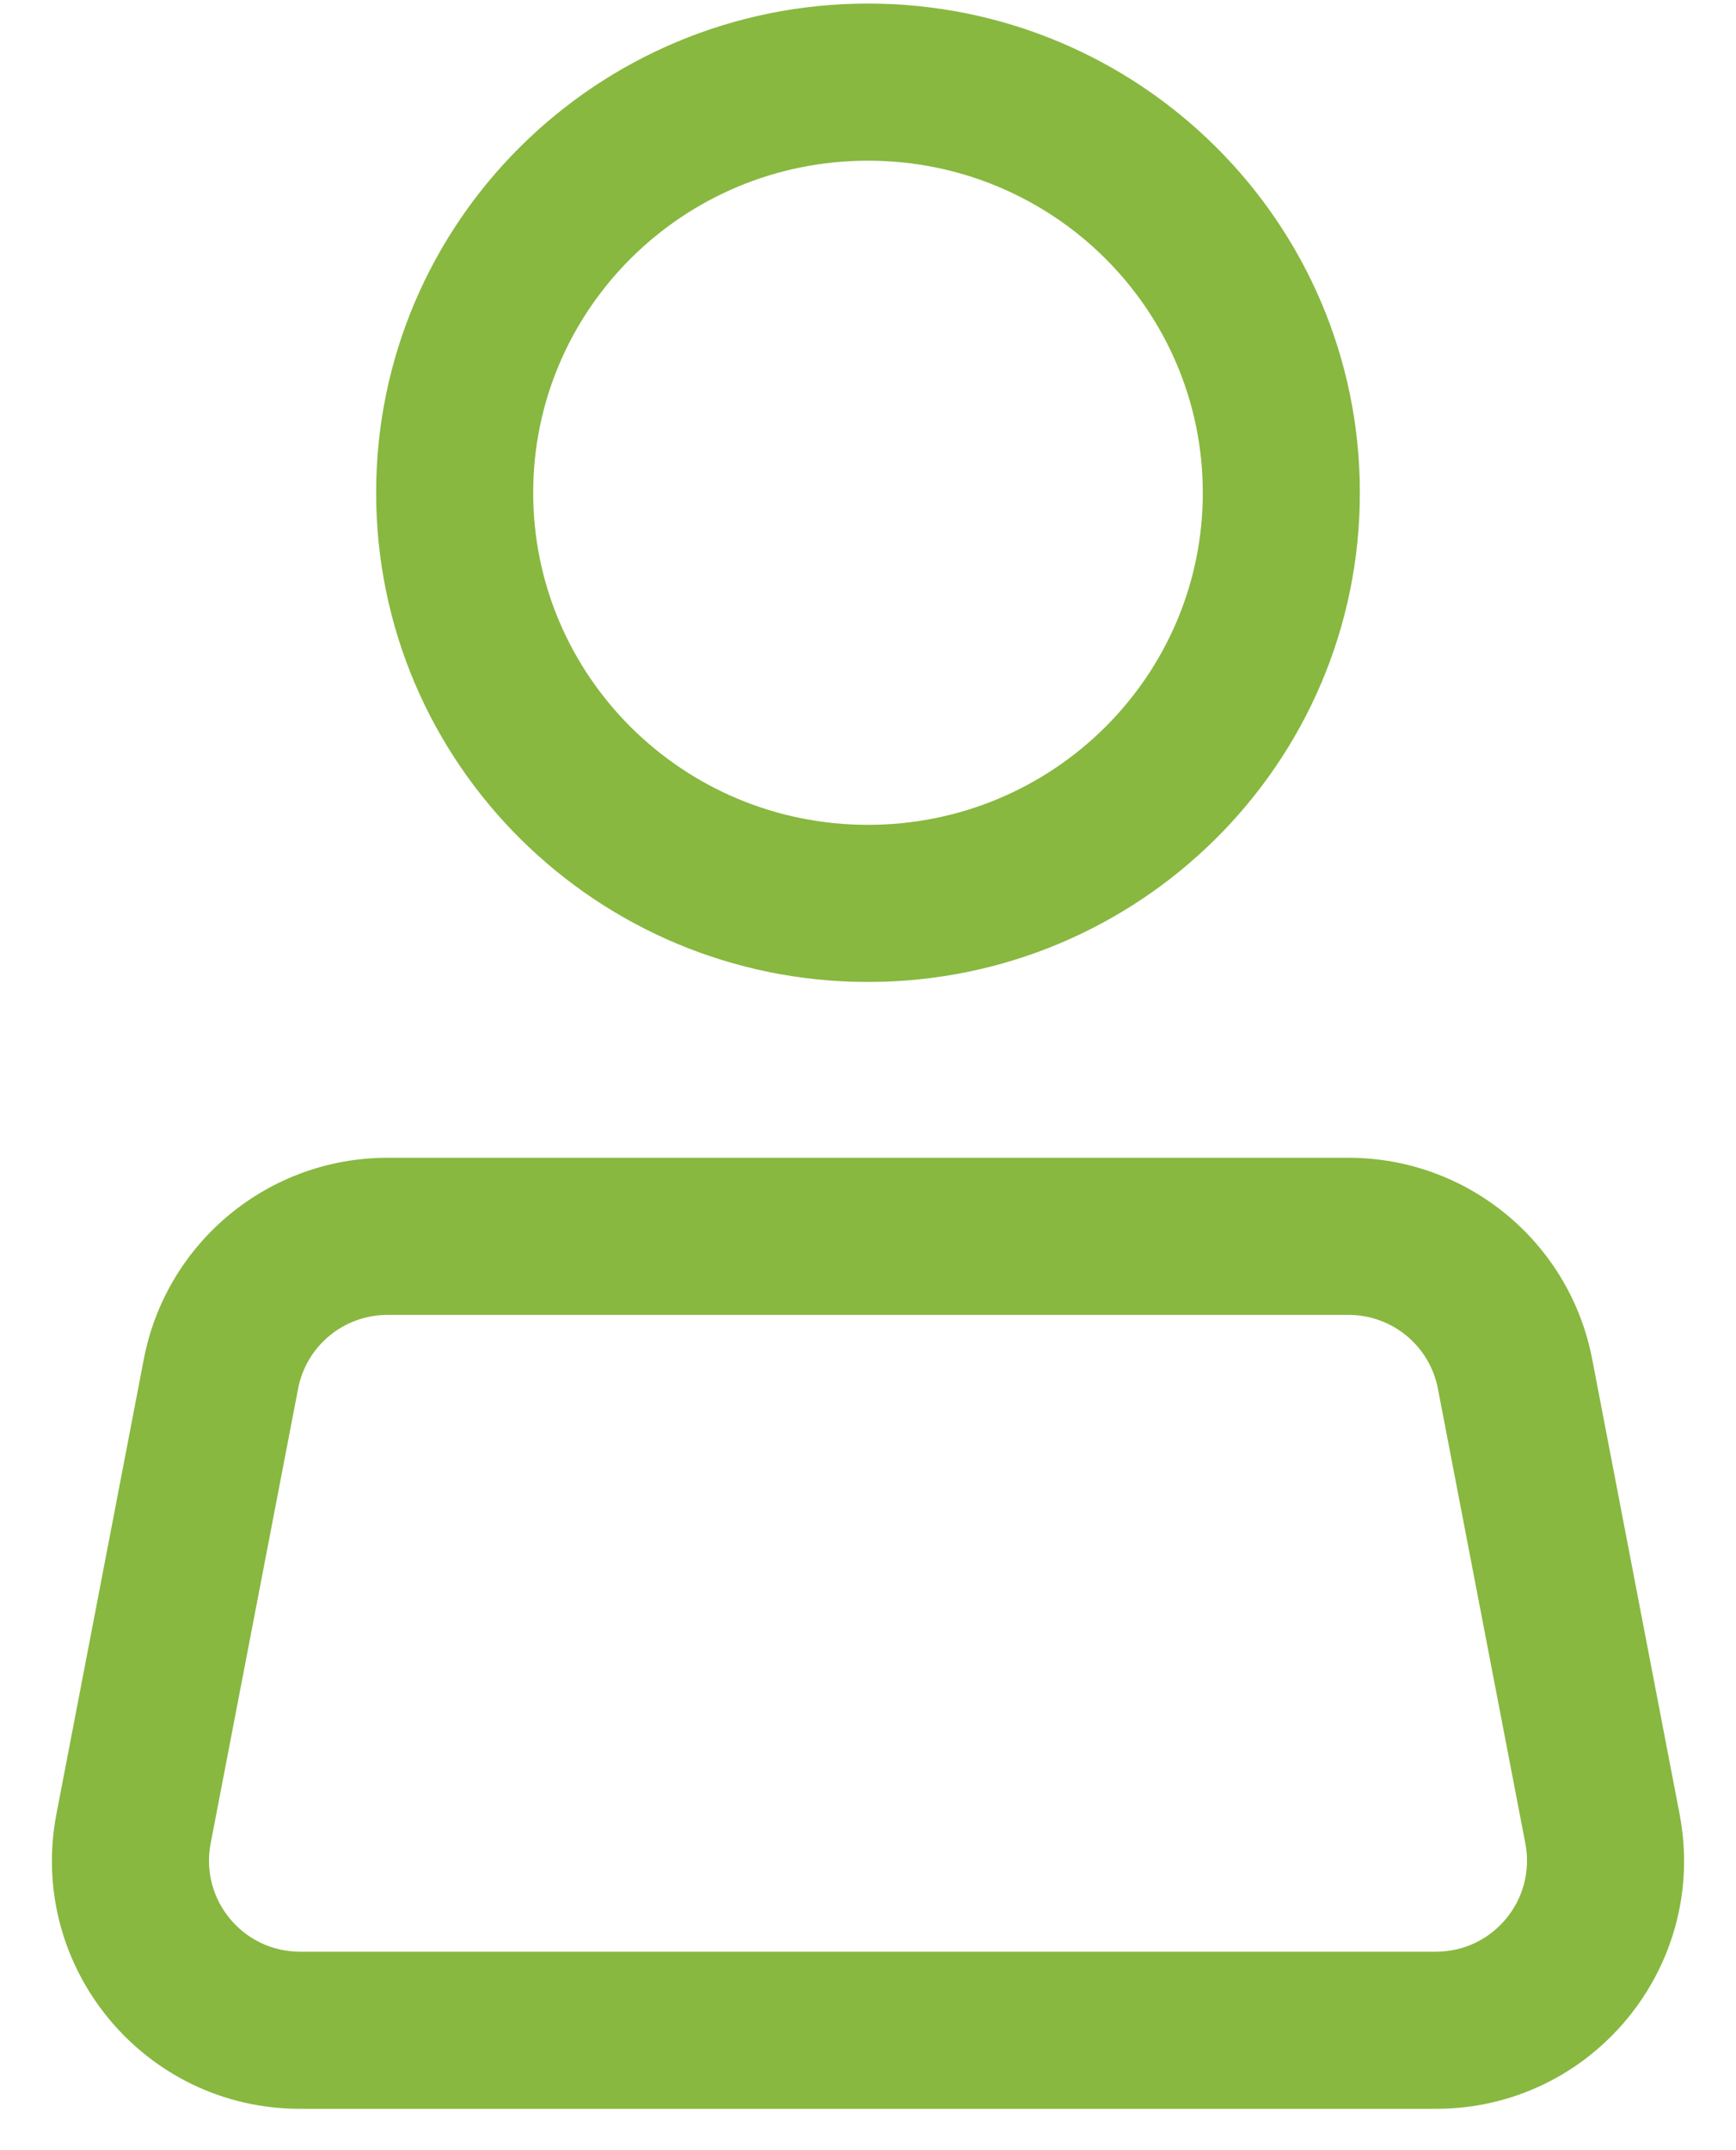 <svg width="21" height="26" viewBox="0 0 21 26" fill="none" xmlns="http://www.w3.org/2000/svg">
<path fill-rule="evenodd" clip-rule="evenodd" d="M6.45 5.959C6.45 3.747 8.257 1.943 10.5 1.943C12.743 1.943 14.55 3.747 14.55 5.959C14.55 8.17 12.743 9.974 10.5 9.974C8.257 9.974 6.45 8.17 6.45 5.959ZM10.5 0.043C7.22 0.043 4.55 2.685 4.55 5.959C4.55 9.232 7.22 11.874 10.5 11.874C13.78 11.874 16.45 9.232 16.45 5.959C16.45 2.685 13.78 0.043 10.5 0.043ZM3.606 16.792C3.706 16.274 4.159 15.9 4.686 15.9H16.314C16.841 15.9 17.294 16.274 17.394 16.792L18.452 22.292C18.582 22.971 18.062 23.6 17.371 23.6H3.629C2.938 23.6 2.418 22.971 2.548 22.292L3.606 16.792ZM1.74 16.433C2.012 15.021 3.248 14 4.686 14H16.314C17.752 14 18.988 15.021 19.26 16.433L20.317 21.933C20.673 23.784 19.255 25.5 17.371 25.5H3.629C1.745 25.5 0.327 23.784 0.683 21.933L1.74 16.433Z" fill="#88B840"/>
</svg>

